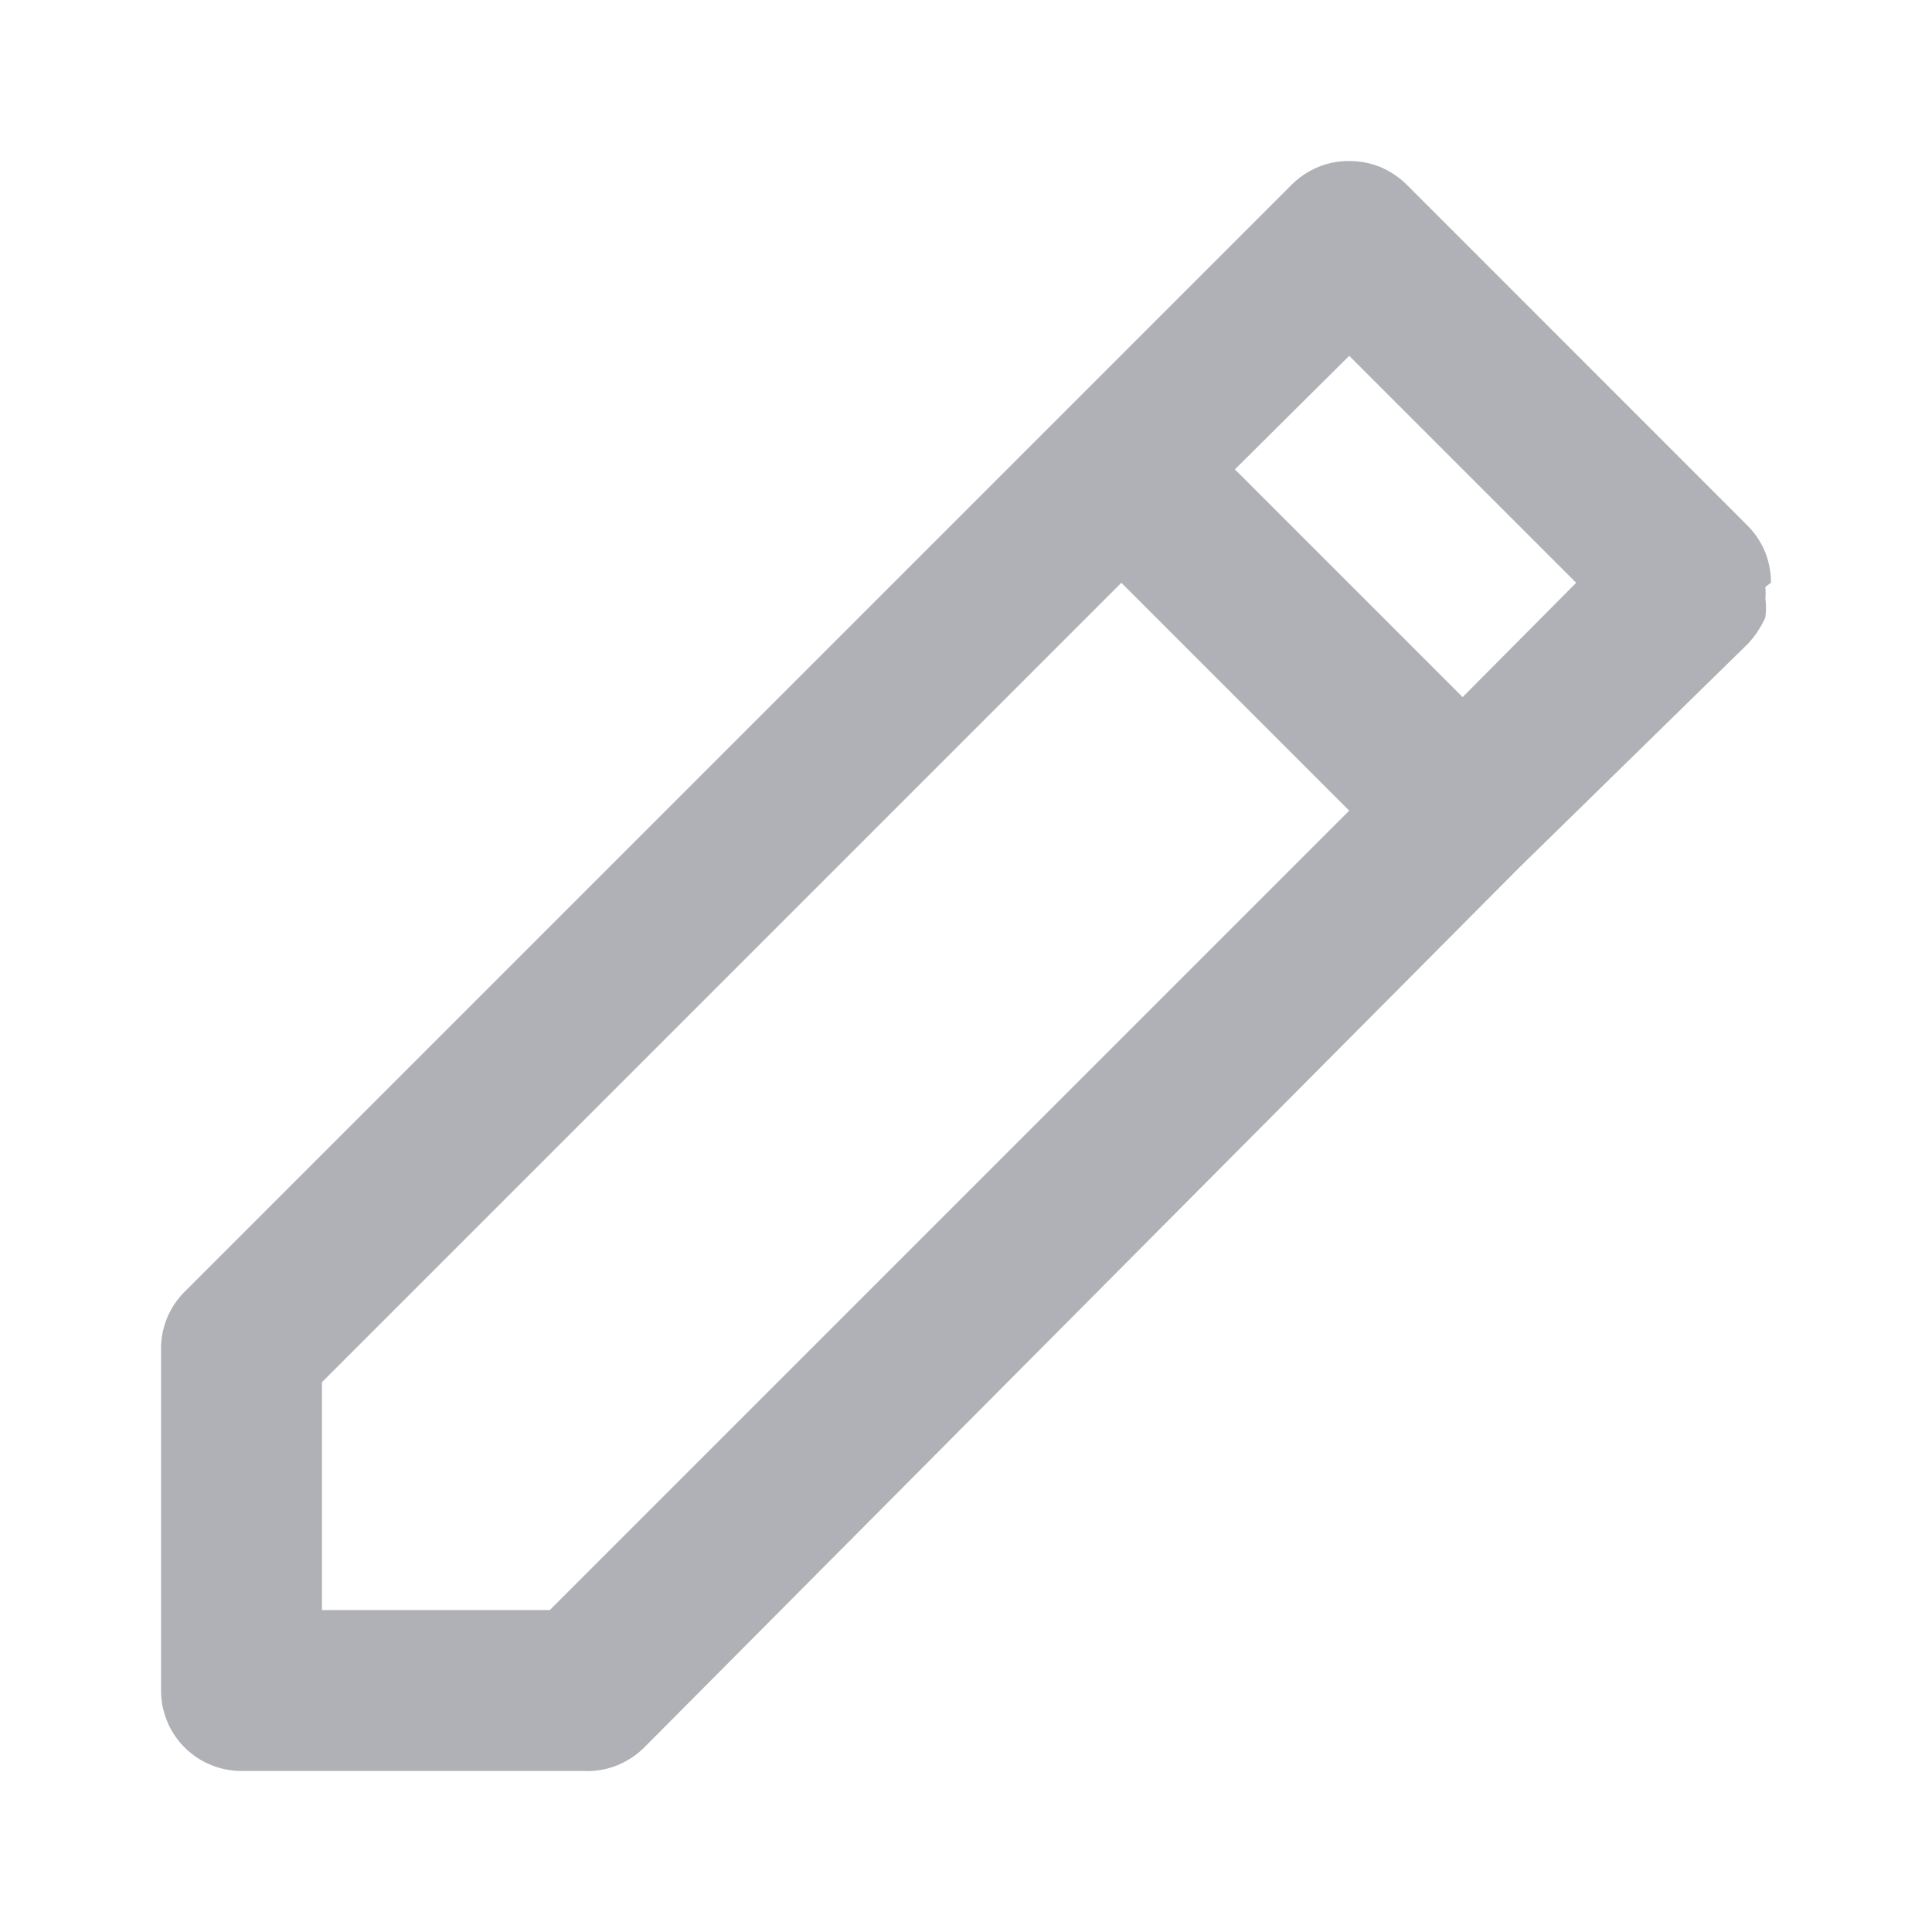 <svg width="17" height="17" viewBox="0 0 17 17" fill="none" xmlns="http://www.w3.org/2000/svg">
<path d="M15.583 5.128C15.584 5.035 15.566 4.943 15.531 4.856C15.495 4.77 15.444 4.692 15.378 4.626L12.375 1.622C12.308 1.557 12.23 1.505 12.144 1.469C12.057 1.434 11.965 1.416 11.872 1.417C11.778 1.416 11.686 1.434 11.6 1.469C11.513 1.505 11.435 1.557 11.369 1.622L9.364 3.627L1.622 11.369C1.556 11.435 1.504 11.514 1.469 11.6C1.434 11.686 1.416 11.778 1.417 11.872V14.875C1.417 15.063 1.491 15.243 1.624 15.376C1.757 15.509 1.937 15.583 2.125 15.583H5.128C5.227 15.589 5.327 15.573 5.419 15.538C5.512 15.502 5.596 15.448 5.667 15.378L13.366 7.636L15.378 5.667C15.443 5.598 15.495 5.519 15.534 5.433C15.541 5.377 15.541 5.319 15.534 5.263C15.537 5.23 15.537 5.197 15.534 5.164L15.583 5.128ZM4.838 14.167H2.833V12.162L9.867 5.128L11.872 7.133L4.838 14.167ZM12.87 6.134L10.866 4.13L11.872 3.131L13.869 5.128L12.87 6.134Z" fill="#AFB1B6"/>
</svg>
